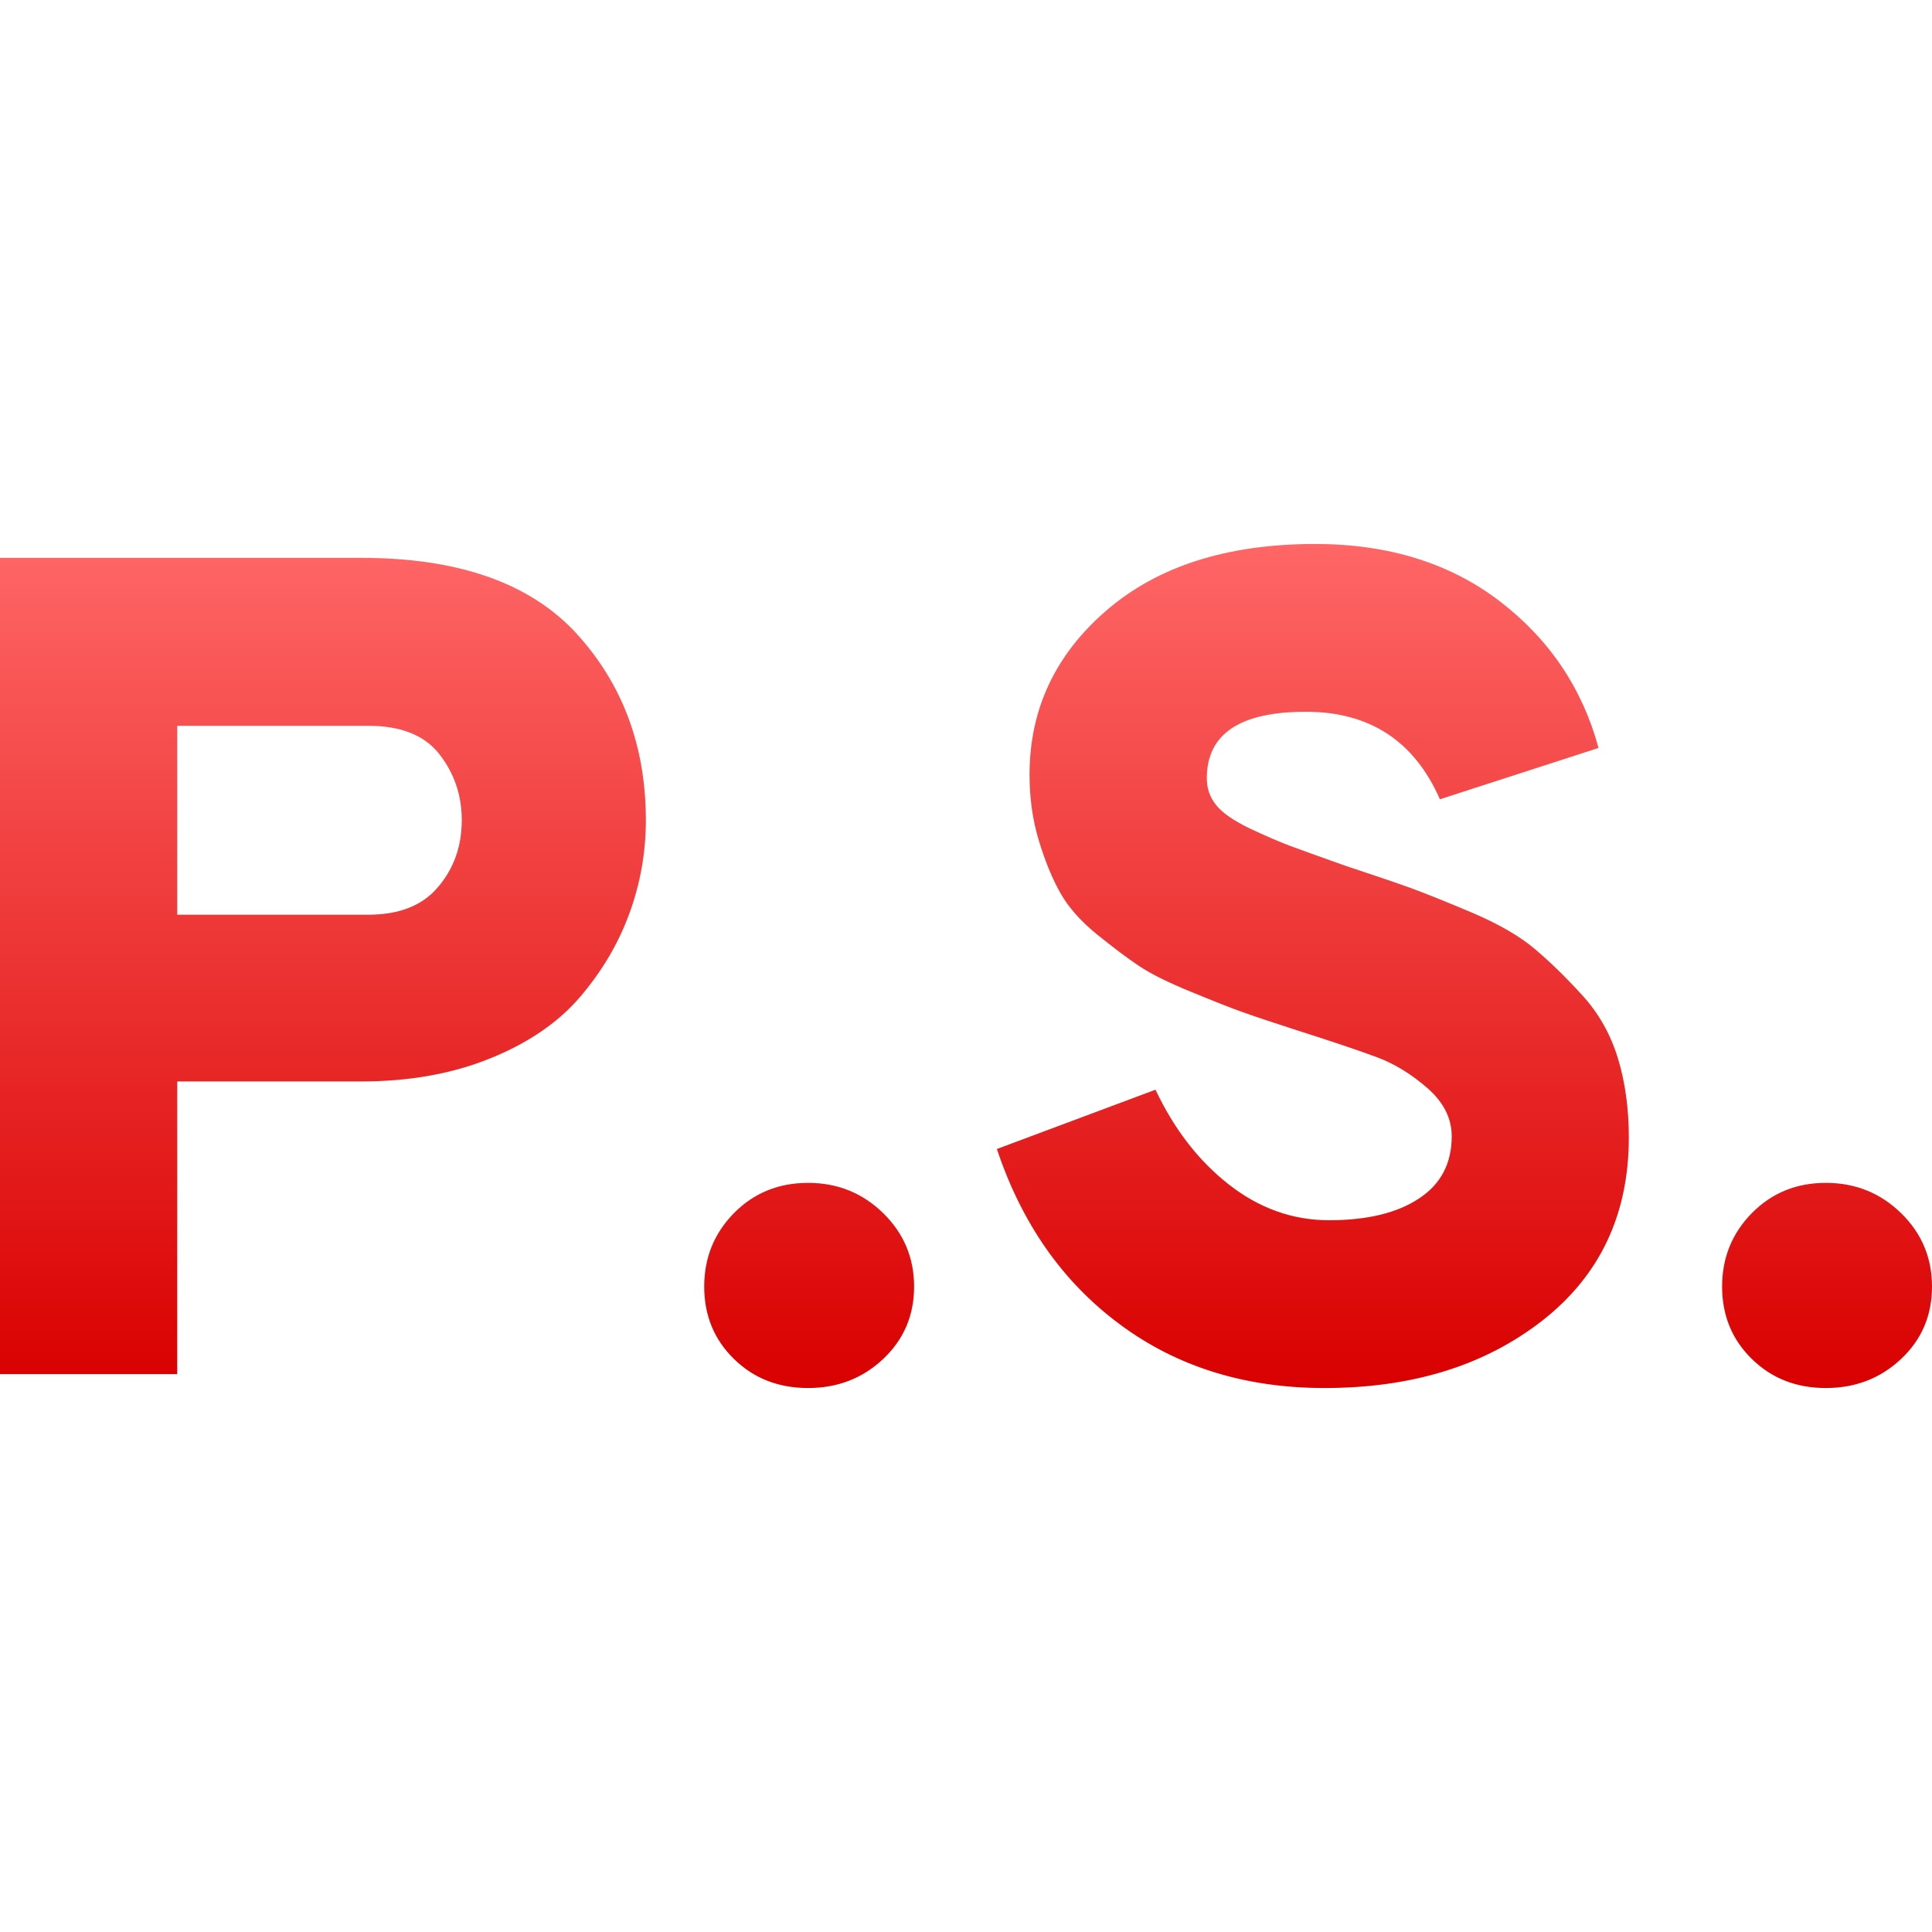 <svg xmlns="http://www.w3.org/2000/svg" xmlns:xlink="http://www.w3.org/1999/xlink" width="64" height="64" viewBox="0 0 64 64" version="1.1">
<defs>
<linearGradient id="linear0" gradientUnits="userSpaceOnUse" x1="0" y1="0" x2="0" y2="1" gradientTransform="matrix(64,0,0,27.961,0,18.02)">
<stop offset="0" style="stop-color:#ff6666;stop-opacity:1;"/>
<stop offset="1" style="stop-color:#d90000;stop-opacity:1;"/>
</linearGradient>
</defs>
<g id="surface1">
<path style=" stroke:none;fill-rule:evenodd;fill:url(#linear0);" d="M 5.871 45.52 L 0 45.52 L 0 18.48 L 11.973 18.48 C 15.191 18.48 17.566 19.316 19.102 20.992 C 20.629 22.668 21.395 24.727 21.395 27.172 C 21.395 28.227 21.215 29.254 20.855 30.242 C 20.496 31.234 19.957 32.152 19.234 33.004 C 18.512 33.855 17.52 34.539 16.262 35.051 C 15 35.566 13.57 35.824 11.973 35.824 L 5.871 35.824 Z M 5.871 30.301 L 12.203 30.301 C 13.234 30.301 14.008 29.992 14.523 29.371 C 15.039 28.758 15.297 28.023 15.297 27.172 C 15.297 26.348 15.051 25.621 14.559 24.988 C 14.07 24.359 13.285 24.043 12.203 24.043 L 5.871 24.043 Z M 29.258 45.016 C 28.574 45.66 27.746 45.98 26.77 45.98 C 25.789 45.98 24.969 45.66 24.312 45.016 C 23.656 44.375 23.328 43.574 23.328 42.621 C 23.328 41.668 23.656 40.855 24.312 40.188 C 24.969 39.52 25.789 39.184 26.77 39.184 C 27.746 39.184 28.574 39.52 29.258 40.188 C 29.938 40.855 30.281 41.668 30.281 42.621 C 30.281 43.574 29.938 44.375 29.258 45.016 Z M 43.875 45.98 C 41.25 45.98 38.992 45.277 37.102 43.875 C 35.207 42.473 33.848 40.535 33.023 38.062 L 38.277 36.098 C 38.895 37.406 39.707 38.457 40.707 39.238 C 41.715 40.027 42.82 40.422 44.031 40.422 C 45.293 40.422 46.285 40.18 47.004 39.703 C 47.727 39.23 48.09 38.543 48.09 37.641 C 48.09 37.047 47.824 36.52 47.297 36.055 C 46.77 35.594 46.215 35.25 45.637 35.031 C 45.055 34.812 44.16 34.512 42.949 34.125 C 42.152 33.867 41.551 33.668 41.152 33.523 C 40.754 33.383 40.184 33.156 39.438 32.848 C 38.688 32.543 38.121 32.258 37.734 32 C 37.348 31.742 36.887 31.395 36.344 30.957 C 35.805 30.52 35.398 30.062 35.129 29.586 C 34.859 29.109 34.621 28.531 34.414 27.848 C 34.207 27.164 34.105 26.438 34.105 25.664 C 34.105 23.5 34.953 21.688 36.656 20.219 C 38.355 18.754 40.66 18.02 43.566 18.02 C 45.988 18.02 48.023 18.652 49.672 19.91 C 51.32 21.172 52.414 22.793 52.953 24.777 L 47.699 26.477 C 46.852 24.547 45.371 23.578 43.262 23.578 C 41.07 23.578 39.977 24.312 39.977 25.781 C 39.977 26.117 40.078 26.41 40.285 26.668 C 40.488 26.926 40.863 27.184 41.402 27.445 C 41.945 27.699 42.391 27.891 42.734 28.02 C 43.086 28.152 43.699 28.371 44.57 28.68 C 45.5 28.988 46.215 29.23 46.715 29.41 C 47.219 29.594 47.906 29.871 48.785 30.242 C 49.66 30.617 50.348 31.016 50.848 31.441 C 51.348 31.863 51.871 32.371 52.41 32.965 C 52.953 33.555 53.348 34.254 53.594 35.051 C 53.836 35.848 53.957 36.723 53.957 37.676 C 53.957 40.227 53.004 42.246 51.102 43.738 C 49.191 45.234 46.785 45.98 43.875 45.98 Z M 62.977 45.016 C 62.293 45.66 61.461 45.98 60.484 45.98 C 59.504 45.98 58.688 45.66 58.031 45.016 C 57.375 44.375 57.047 43.574 57.047 42.621 C 57.047 41.668 57.375 40.855 58.031 40.188 C 58.688 39.52 59.504 39.184 60.484 39.184 C 61.461 39.184 62.293 39.52 62.977 40.188 C 63.66 40.855 64 41.668 64 42.621 C 64 43.574 63.66 44.375 62.977 45.016 Z M 62.977 45.016 "/>
</g>
</svg>
